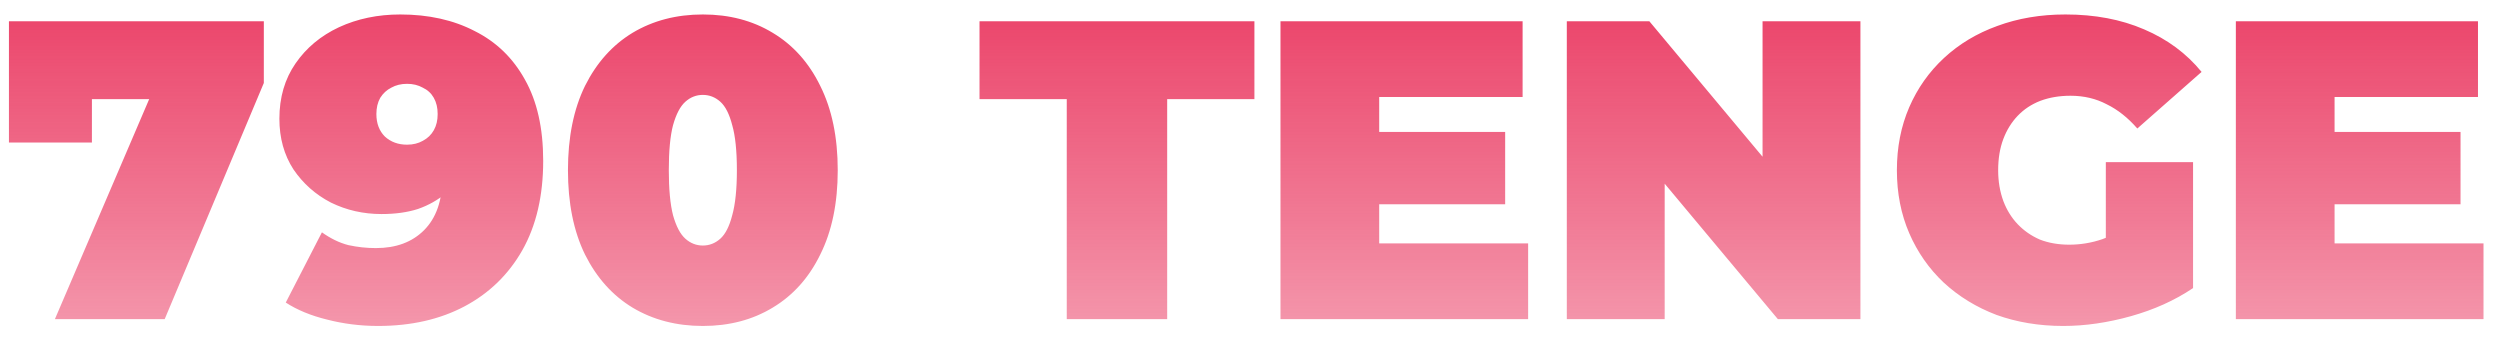 <svg width="94" height="13" viewBox="0 0 94 13" fill="none" xmlns="http://www.w3.org/2000/svg">
<path d="M2.064 12L6.288 2.144L7.296 3.728H1.984L3.456 2.016V5.36H0.336V0.8H9.92V3.12L6.192 12H2.064ZM15.049 0.544C16.115 0.544 17.049 0.752 17.849 1.168C18.659 1.573 19.288 2.181 19.736 2.992C20.195 3.803 20.424 4.821 20.424 6.048C20.424 7.36 20.163 8.48 19.64 9.408C19.118 10.325 18.392 11.029 17.465 11.52C16.537 12.011 15.454 12.256 14.216 12.256C13.555 12.256 12.915 12.176 12.296 12.016C11.688 11.867 11.171 11.653 10.745 11.376L12.104 8.736C12.435 8.971 12.766 9.131 13.097 9.216C13.438 9.291 13.784 9.328 14.136 9.328C14.894 9.328 15.496 9.104 15.944 8.656C16.403 8.197 16.633 7.536 16.633 6.672C16.633 6.512 16.633 6.357 16.633 6.208C16.633 6.048 16.633 5.888 16.633 5.728L17.497 6.352C17.294 6.715 17.043 7.024 16.744 7.28C16.456 7.525 16.115 7.717 15.72 7.856C15.326 7.984 14.867 8.048 14.345 8.048C13.662 8.048 13.027 7.904 12.441 7.616C11.864 7.317 11.395 6.901 11.033 6.368C10.681 5.824 10.505 5.189 10.505 4.464C10.505 3.664 10.707 2.971 11.113 2.384C11.518 1.797 12.062 1.344 12.745 1.024C13.438 0.704 14.206 0.544 15.049 0.544ZM15.305 3.152C15.081 3.152 14.883 3.2 14.713 3.296C14.542 3.381 14.403 3.509 14.296 3.68C14.2 3.851 14.152 4.053 14.152 4.288C14.152 4.64 14.259 4.923 14.473 5.136C14.697 5.339 14.974 5.44 15.305 5.44C15.528 5.44 15.726 5.392 15.896 5.296C16.078 5.2 16.216 5.067 16.312 4.896C16.409 4.725 16.456 4.523 16.456 4.288C16.456 4.053 16.409 3.851 16.312 3.68C16.216 3.509 16.078 3.381 15.896 3.296C15.726 3.2 15.528 3.152 15.305 3.152ZM26.427 12.256C25.435 12.256 24.555 12.027 23.787 11.568C23.029 11.109 22.432 10.443 21.995 9.568C21.568 8.693 21.355 7.637 21.355 6.4C21.355 5.163 21.568 4.107 21.995 3.232C22.432 2.357 23.029 1.691 23.787 1.232C24.555 0.773 25.435 0.544 26.427 0.544C27.419 0.544 28.293 0.773 29.051 1.232C29.819 1.691 30.416 2.357 30.843 3.232C31.28 4.107 31.499 5.163 31.499 6.4C31.499 7.637 31.28 8.693 30.843 9.568C30.416 10.443 29.819 11.109 29.051 11.568C28.293 12.027 27.419 12.256 26.427 12.256ZM26.427 9.232C26.672 9.232 26.891 9.147 27.083 8.976C27.275 8.805 27.424 8.512 27.531 8.096C27.648 7.68 27.707 7.115 27.707 6.4C27.707 5.675 27.648 5.109 27.531 4.704C27.424 4.288 27.275 3.995 27.083 3.824C26.891 3.653 26.672 3.568 26.427 3.568C26.181 3.568 25.963 3.653 25.771 3.824C25.579 3.995 25.424 4.288 25.307 4.704C25.2 5.109 25.147 5.675 25.147 6.4C25.147 7.115 25.2 7.68 25.307 8.096C25.424 8.512 25.579 8.805 25.771 8.976C25.963 9.147 26.181 9.232 26.427 9.232ZM40.11 12V3.728H36.83V0.8H47.166V3.728H43.886V12H40.11ZM51.602 4.96H56.594V7.68H51.602V4.96ZM51.858 9.152H57.458V12H48.146V0.8H57.25V3.648H51.858V9.152ZM58.912 12V0.8H62.016L67.712 7.616H66.272V0.8H69.952V12H66.848L61.152 5.184H62.592V12H58.912ZM77.579 12.256C76.673 12.256 75.835 12.117 75.067 11.84C74.31 11.552 73.649 11.147 73.083 10.624C72.529 10.101 72.097 9.483 71.787 8.768C71.478 8.053 71.323 7.264 71.323 6.4C71.323 5.536 71.478 4.747 71.787 4.032C72.097 3.317 72.534 2.699 73.099 2.176C73.665 1.653 74.331 1.253 75.099 0.976C75.878 0.688 76.731 0.544 77.659 0.544C78.769 0.544 79.755 0.731 80.619 1.104C81.494 1.477 82.214 2.011 82.779 2.704L80.363 4.832C80.011 4.427 79.627 4.123 79.211 3.92C78.806 3.707 78.353 3.6 77.851 3.6C77.435 3.6 77.057 3.664 76.715 3.792C76.385 3.92 76.102 4.107 75.867 4.352C75.633 4.597 75.451 4.891 75.323 5.232C75.195 5.573 75.131 5.963 75.131 6.4C75.131 6.816 75.195 7.2 75.323 7.552C75.451 7.893 75.633 8.187 75.867 8.432C76.102 8.677 76.379 8.869 76.699 9.008C77.03 9.136 77.398 9.2 77.803 9.2C78.23 9.2 78.646 9.131 79.051 8.992C79.457 8.843 79.889 8.592 80.347 8.24L82.459 10.832C81.777 11.291 80.998 11.643 80.123 11.888C79.249 12.133 78.401 12.256 77.579 12.256ZM79.179 10.352V6.096H82.459V10.832L79.179 10.352ZM87.524 4.96H92.516V7.68H87.524V4.96ZM87.78 9.152H93.38V12H84.068V0.8H93.172V3.648H87.78V9.152Z" fill="url(#paint0_linear_45_202)"/>
<defs>
<linearGradient id="paint0_linear_45_202" x1="59" y1="-4" x2="59" y2="27.5" gradientUnits="userSpaceOnUse">
<stop stop-color="#E82652"/>
<stop offset="1" stop-color="#E82652" stop-opacity="0"/>
</linearGradient>
</defs>
</svg>
